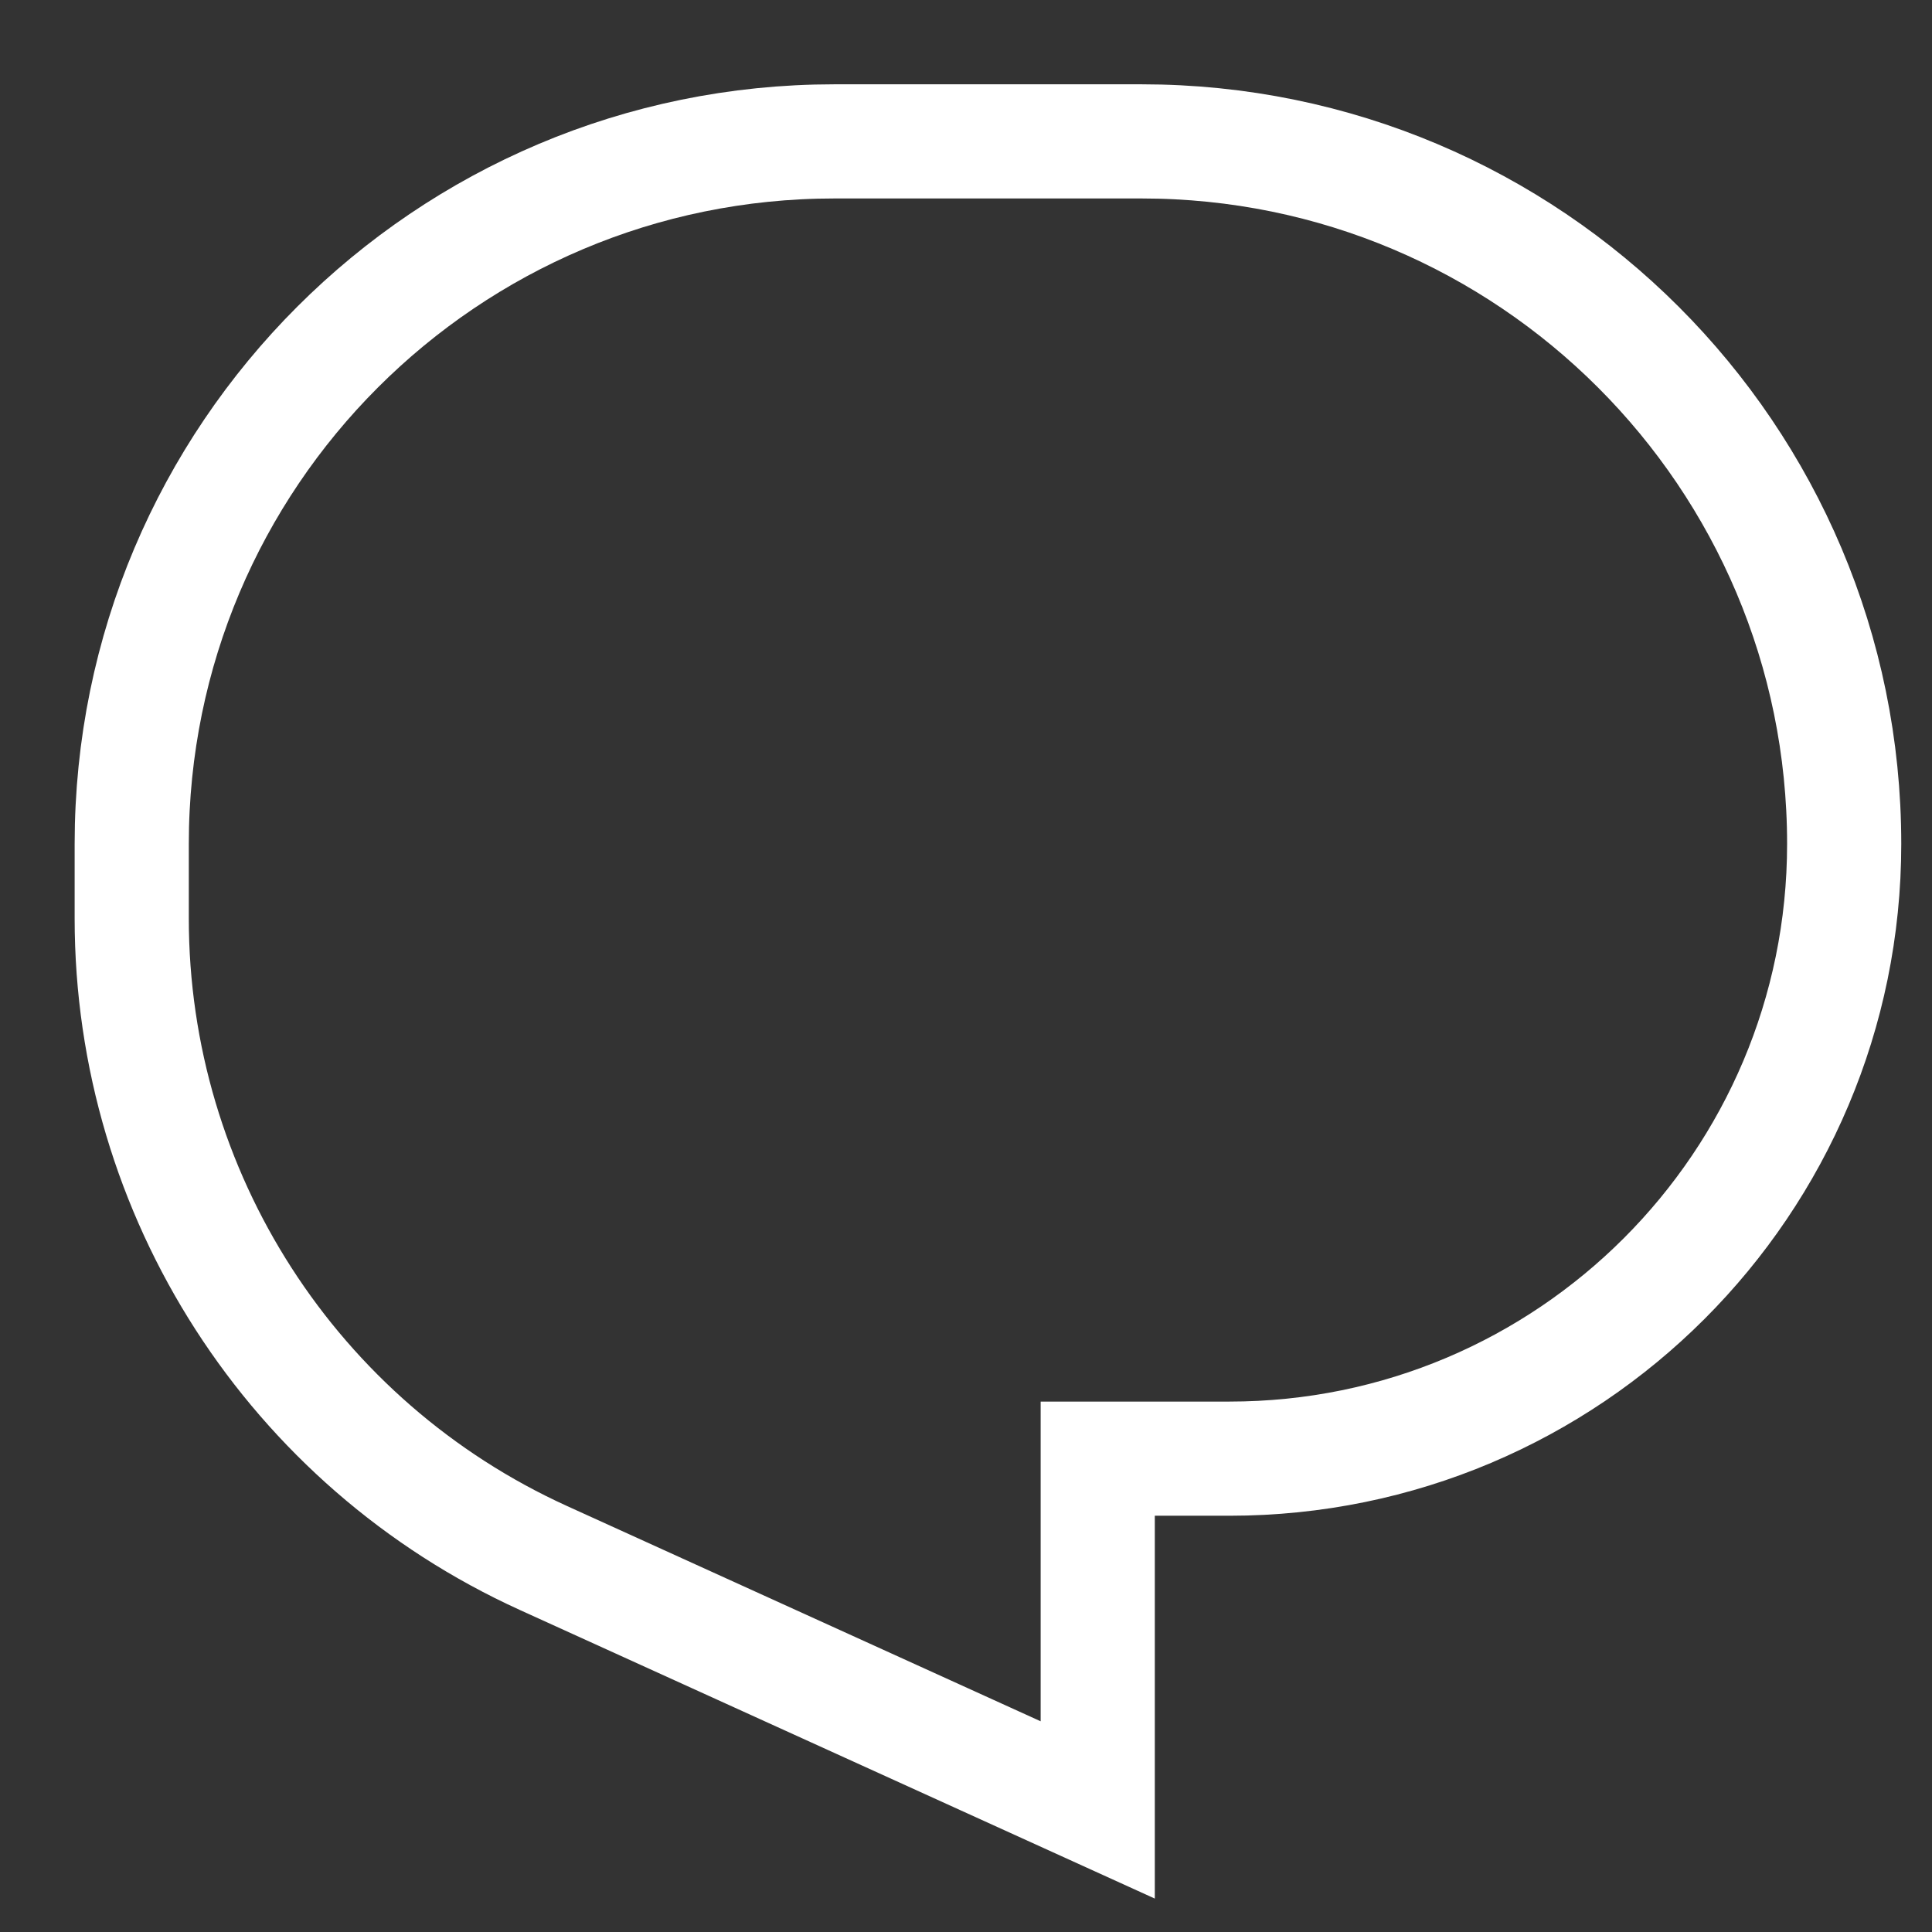 <svg width="22" height="22" viewBox="0 0 22 22" fill="none" xmlns="http://www.w3.org/2000/svg">
<rect x="0" y="0" width="22" height="22" fill="#333333" stroke="none"/>
<path d="M9.5 1.61H13C17.418 1.61 21 5.192 21 9.61C21 13.476 17.866 16.61 14 16.61H12.5V20.61L6.19 17.742C3.334 16.444 1.5 13.596 1.5 10.459V9.61C1.5 5.192 5.082 1.61 9.5 1.61Z" stroke="white" stroke-width="1.3"/>
</svg>
